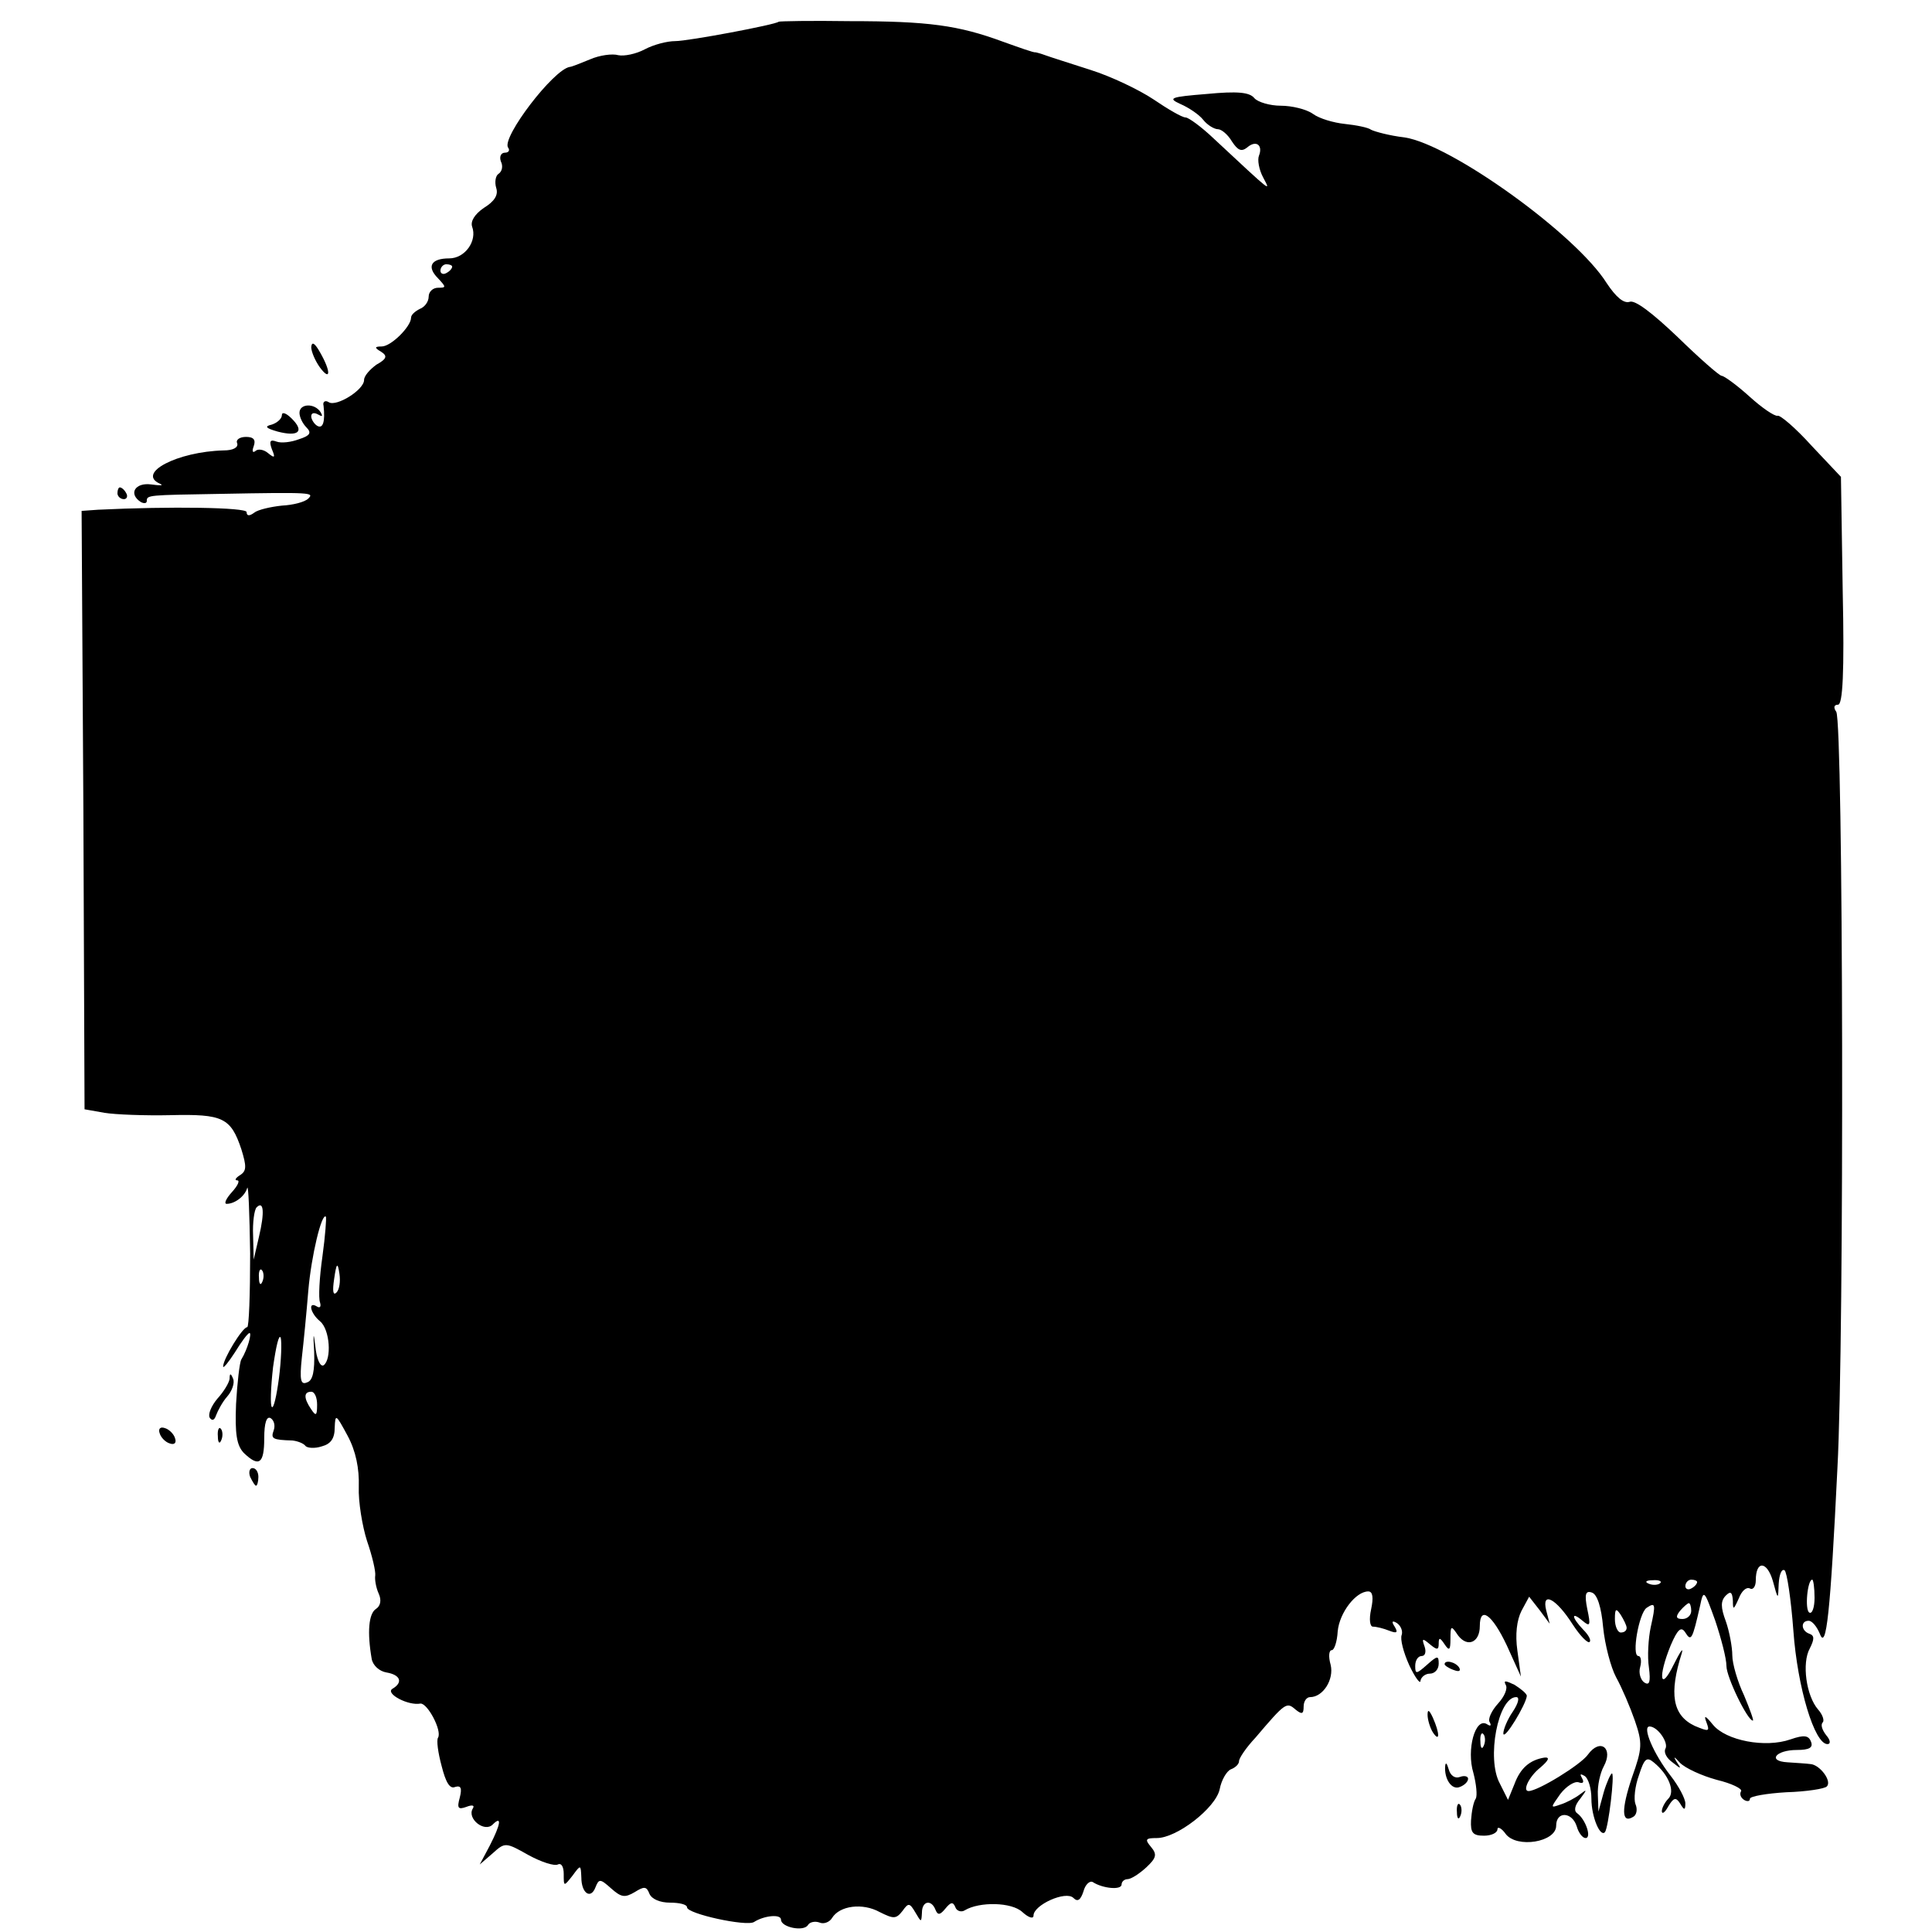 <?xml version="1.0" standalone="no"?>
<!DOCTYPE svg PUBLIC "-//W3C//DTD SVG 20010904//EN"
 "http://www.w3.org/TR/2001/REC-SVG-20010904/DTD/svg10.dtd">
<svg version="1.0" xmlns="http://www.w3.org/2000/svg"
 width="329pt" height="329pt" viewBox="0 0 329 329"
 preserveAspectRatio="xMidYMid meet">
<g transform="translate(0,329) scale(0.1,-0.1)"
fill="#000000" stroke="none">
<path d="M1326 3253 c-5 -5 -154 -33 -176 -33 -14 0 -37 -6 -52 -14 -15 -8
-35 -12 -45 -10 -10 3 -32 0 -48 -7 -17 -7 -32 -13 -35 -13 -28 -5 -115 -119
-105 -137 4 -5 1 -9 -5 -9 -7 0 -10 -7 -7 -15 4 -8 2 -17 -4 -21 -5 -3 -7 -14
-4 -24 4 -12 -3 -23 -21 -34 -16 -11 -23 -23 -20 -32 9 -24 -12 -54 -39 -54
-31 0 -39 -14 -19 -34 14 -15 14 -16 0 -16 -9 0 -16 -7 -16 -15 0 -9 -7 -18
-15 -21 -8 -4 -15 -10 -15 -15 0 -15 -34 -49 -50 -49 -12 0 -13 -2 -1 -9 11
-7 10 -12 -8 -22 -11 -8 -21 -19 -21 -26 0 -17 -47 -46 -60 -38 -6 4 -11 1 -9
-6 3 -27 -1 -40 -11 -34 -5 3 -10 11 -10 16 0 6 5 7 12 3 7 -4 8 -3 4 4 -10
16 -36 15 -36 -1 0 -7 5 -18 12 -25 9 -9 6 -14 -13 -20 -13 -5 -30 -7 -38 -4
-11 4 -13 1 -8 -13 6 -14 5 -16 -6 -7 -8 7 -18 8 -22 4 -5 -4 -6 0 -3 8 4 11
0 16 -13 16 -11 0 -18 -5 -15 -11 2 -7 -7 -12 -23 -12 -79 -2 -150 -39 -108
-57 6 -3 0 -3 -15 -1 -28 4 -40 -16 -18 -30 6 -3 10 -2 10 2 0 10 2 10 125 12
158 3 160 2 150 -8 -6 -6 -26 -11 -45 -12 -19 -2 -41 -7 -47 -12 -8 -6 -13 -6
-13 1 0 8 -130 10 -253 4 l-28 -2 3 -509 2 -510 34 -6 c18 -3 69 -5 113 -4 88
2 102 -4 120 -58 9 -29 9 -37 -2 -44 -8 -5 -10 -9 -5 -9 5 0 1 -9 -9 -20 -10
-11 -14 -20 -9 -20 14 0 31 13 35 27 2 7 4 -43 5 -112 0 -69 -2 -125 -5 -125
-8 0 -41 -54 -41 -67 0 -4 9 7 20 24 11 18 22 33 25 33 4 0 -3 -27 -14 -45 -3
-5 -7 -40 -9 -76 -2 -51 1 -70 13 -83 26 -25 35 -19 35 25 0 26 4 38 11 34 6
-4 8 -13 5 -21 -5 -14 -2 -16 32 -17 9 -1 19 -5 22 -9 3 -4 16 -5 28 -1 15 4
22 13 22 32 1 24 2 23 22 -14 14 -26 20 -56 19 -87 -1 -25 6 -67 14 -92 9 -26
15 -52 14 -59 -1 -6 1 -20 6 -31 5 -11 3 -21 -5 -26 -12 -8 -15 -39 -7 -85 2
-11 13 -21 25 -23 24 -4 29 -17 10 -28 -12 -8 27 -29 48 -25 12 1 37 -46 30
-58 -3 -4 0 -26 6 -48 7 -28 14 -40 23 -36 10 3 12 -2 8 -18 -5 -18 -3 -21 11
-16 10 4 15 3 11 -3 -10 -17 20 -41 34 -27 16 16 14 1 -5 -36 l-17 -32 22 19
c21 19 22 19 61 -3 22 -12 44 -19 50 -16 6 3 10 -4 10 -16 0 -22 0 -22 15 -3
14 19 14 19 15 -3 0 -27 16 -38 24 -17 6 15 8 15 27 -2 17 -15 23 -16 40 -6
16 10 20 10 25 -3 4 -9 18 -15 35 -15 16 0 29 -3 29 -8 0 -11 101 -33 114 -25
17 11 46 14 46 4 0 -13 39 -21 46 -9 3 5 12 7 20 4 7 -3 17 1 21 8 13 21 52
26 81 10 24 -12 28 -12 39 2 10 14 12 14 22 -3 10 -17 10 -17 11 0 0 20 16 23
23 5 4 -10 8 -9 17 2 9 11 13 12 17 2 2 -6 10 -9 16 -5 25 15 80 14 98 -3 11
-10 19 -12 19 -6 0 18 55 43 68 30 7 -7 12 -4 17 11 3 12 11 19 16 16 17 -11
49 -14 49 -4 0 5 5 9 10 9 6 0 20 9 32 20 17 16 19 22 8 35 -11 13 -9 15 10
15 34 0 100 51 107 83 3 16 12 31 19 34 8 3 14 9 14 14 0 5 12 23 28 40 51 60
53 61 68 48 11 -9 14 -8 14 5 0 9 5 16 11 16 22 0 41 30 35 55 -4 14 -3 25 2
25 4 0 9 14 10 32 3 32 31 68 52 68 8 0 9 -11 5 -30 -4 -18 -2 -30 3 -30 6 0
18 -3 28 -7 13 -5 15 -3 9 7 -6 9 -4 11 4 6 7 -5 10 -14 8 -20 -3 -7 3 -30 13
-52 10 -21 19 -33 19 -26 1 6 8 12 16 12 8 0 15 7 15 17 0 14 -2 14 -20 -2
-18 -16 -20 -16 -20 -2 0 10 5 17 11 17 6 0 8 7 5 16 -5 14 -4 15 9 4 12 -10
15 -10 15 1 0 11 2 11 10 -1 8 -12 10 -10 10 9 0 23 1 24 13 6 16 -21 37 -12
37 16 0 35 21 20 46 -33 l24 -53 -6 44 c-4 28 -1 52 7 68 l13 24 18 -23 17
-23 -6 23 c-8 33 17 20 45 -24 13 -20 26 -33 29 -30 3 3 -2 12 -11 21 -20 21
-21 32 -1 15 13 -11 14 -8 8 20 -5 25 -3 32 8 28 9 -3 16 -25 19 -59 3 -30 13
-68 22 -85 10 -18 24 -51 32 -74 13 -38 13 -47 -5 -97 -18 -54 -18 -79 2 -67
6 3 8 13 4 22 -3 8 -1 30 6 49 9 28 13 32 25 22 26 -21 37 -50 25 -62 -6 -6
-11 -16 -11 -21 0 -6 5 -3 11 8 9 15 13 16 20 5 7 -12 9 -12 9 0 0 8 -11 29
-25 47 -29 37 -49 84 -36 84 14 0 33 -28 27 -38 -3 -6 2 -16 12 -23 15 -12 16
-12 7 1 -6 10 -4 9 6 -2 9 -9 37 -22 63 -29 25 -6 43 -15 41 -19 -3 -5 -1 -11
5 -15 5 -3 10 -3 10 2 0 4 28 9 62 11 34 1 66 6 69 10 9 9 -12 37 -28 38 -7 1
-25 2 -39 3 -35 2 -20 21 16 21 21 0 28 4 24 14 -4 11 -12 12 -35 4 -43 -15
-110 -2 -132 25 -13 16 -16 17 -11 4 6 -16 4 -16 -20 -6 -38 18 -44 55 -22
124 3 11 -3 2 -14 -20 -23 -47 -27 -21 -5 33 12 28 18 33 25 22 10 -16 12 -12
25 45 6 29 7 28 26 -25 10 -30 19 -64 19 -77 0 -19 36 -93 45 -93 2 0 -5 19
-15 43 -11 23 -20 54 -20 68 0 14 -5 41 -11 58 -9 24 -9 35 0 44 8 8 11 6 12
-9 0 -16 1 -16 10 4 5 13 13 20 19 17 5 -3 10 3 10 14 0 34 19 33 29 -1 9 -33
9 -33 10 -5 1 16 5 26 10 23 4 -3 11 -49 15 -103 7 -97 36 -193 58 -193 6 0 5
7 -2 15 -7 9 -10 18 -6 22 3 3 0 13 -8 22 -20 23 -28 79 -14 104 8 16 8 22 -1
25 -14 5 -15 22 -1 22 6 0 14 -10 19 -22 11 -30 18 35 30 282 12 220 10 1270
-2 1288 -5 7 -4 12 3 12 8 0 11 54 8 194 l-3 194 -50 53 c-27 30 -54 53 -58
51 -5 -1 -26 13 -48 33 -21 19 -43 35 -47 35 -4 0 -38 30 -75 66 -43 41 -73
64 -82 60 -10 -3 -23 8 -39 32 -52 83 -265 236 -344 248 -26 3 -51 10 -57 13
-5 4 -26 8 -45 10 -19 2 -43 9 -54 17 -11 8 -36 14 -55 14 -18 0 -39 6 -45 13
-8 10 -29 12 -81 7 -62 -5 -67 -7 -45 -17 14 -6 32 -18 39 -27 7 -9 19 -16 25
-16 6 0 17 -9 24 -21 10 -15 16 -18 26 -10 15 13 27 4 20 -14 -3 -7 0 -24 7
-37 13 -25 18 -29 -84 66 -21 20 -43 36 -48 36 -6 0 -30 14 -55 31 -24 16 -72
39 -107 50 -34 11 -69 22 -77 25 -8 3 -16 5 -17 5 -2 -1 -27 8 -55 18 -76 28
-127 35 -261 35 -65 1 -120 0 -121 -1z m-556 -417 c0 -3 -4 -8 -10 -11 -5 -3
-10 -1 -10 4 0 6 5 11 10 11 6 0 10 -2 10 -4z m-329 -1652 l-9 -39 -1 41 c-1
22 2 44 6 48 12 12 14 -8 4 -50z m108 -34 c-5 -35 -7 -71 -4 -78 2 -7 0 -10
-5 -7 -16 10 -12 -11 5 -25 17 -14 20 -65 6 -75 -6 -3 -12 12 -14 32 -3 26 -4
24 -2 -9 1 -32 -2 -49 -12 -52 -11 -5 -13 4 -9 42 3 26 8 77 11 114 5 59 23
134 30 126 1 -2 -1 -32 -6 -68z m24 -61 c-6 -6 -7 3 -4 23 4 28 6 29 9 9 2
-13 0 -27 -5 -32z m-126 19 c-3 -8 -6 -5 -6 6 -1 11 2 17 5 13 3 -3 4 -12 1
-19z m28 -165 c-4 -30 -9 -52 -12 -49 -3 2 -2 33 2 68 5 35 10 57 13 50 2 -7
1 -38 -3 -69z m65 -45 c0 -19 -2 -20 -10 -8 -13 19 -13 30 0 30 6 0 10 -10 10
-22z m2287 -304 c-3 -3 -12 -4 -19 -1 -8 3 -5 6 6 6 11 1 17 -2 13 -5z m63 2
c0 -3 -4 -8 -10 -11 -5 -3 -10 -1 -10 4 0 6 5 11 10 11 6 0 10 -2 10 -4z m200
-27 c0 -16 -4 -28 -9 -25 -8 5 -3 56 5 56 2 0 4 -14 4 -31z m-279 -50 c-4 -19
-6 -50 -3 -69 3 -24 1 -31 -8 -25 -6 4 -10 16 -7 26 3 11 1 19 -3 19 -12 0 1
73 14 82 15 10 16 7 7 -33z m69 28 c0 -8 -7 -14 -15 -14 -11 0 -12 4 -4 14 6
7 13 13 15 13 2 0 4 -6 4 -13z m-110 -29 c0 -5 -4 -8 -10 -8 -5 0 -10 10 -10
23 0 18 2 19 10 7 5 -8 10 -18 10 -22z"/>
<path d="M530 2699 c0 -8 7 -24 15 -35 18 -24 19 -7 0 26 -9 16 -14 19 -15 9z"/>
<path d="M480 2583 c0 -6 -8 -13 -17 -16 -13 -3 -11 -6 10 -12 35 -9 46 0 24
22 -10 10 -17 12 -17 6z"/>
<path d="M200 2450 c0 -5 5 -10 11 -10 5 0 7 5 4 10 -3 6 -8 10 -11 10 -2 0
-4 -4 -4 -10z"/>
<path d="M391 942 c-1 -7 -10 -22 -21 -34 -10 -12 -16 -26 -13 -32 4 -6 8 -5
11 4 3 8 11 23 19 32 8 9 13 23 10 30 -4 10 -6 10 -6 0z"/>
<path d="M272 849 c2 -7 10 -15 17 -17 8 -3 12 1 9 9 -2 7 -10 15 -17 17 -8 3
-12 -1 -9 -9z"/>
<path d="M371 844 c0 -11 3 -14 6 -6 3 7 2 16 -1 19 -3 4 -6 -2 -5 -13z"/>
<path d="M426 775 c4 -8 8 -15 10 -15 2 0 4 7 4 15 0 8 -4 15 -10 15 -5 0 -7
-7 -4 -15z"/>
<path d="M2460 456 c0 -2 7 -7 16 -10 8 -3 12 -2 9 4 -6 10 -25 14 -25 6z"/>
<path d="M2564 421 c4 -6 -2 -20 -13 -32 -11 -12 -18 -27 -14 -32 3 -6 1 -7
-5 -3 -20 12 -35 -44 -23 -83 5 -19 7 -39 4 -44 -4 -6 -7 -22 -8 -37 -1 -21 3
-26 22 -26 13 0 23 5 23 11 0 5 7 2 14 -8 19 -25 86 -14 86 14 0 25 27 24 35
-1 3 -11 10 -20 15 -20 11 0 0 32 -14 42 -6 4 -5 13 5 25 12 16 12 17 -1 7 -8
-6 -23 -14 -33 -17 -17 -6 -17 -6 0 18 10 13 24 22 31 20 8 -3 10 0 6 7 -4 7
-3 8 4 4 7 -4 12 -22 12 -39 0 -31 15 -66 23 -57 6 7 17 100 12 100 -2 0 -9
-15 -14 -32 l-9 -33 -1 28 c-1 16 4 38 10 49 17 31 -6 49 -27 20 -12 -17 -85
-62 -101 -62 -11 0 1 25 20 40 14 12 17 18 7 17 -25 -4 -41 -18 -51 -45 l-11
-27 -14 28 c-23 42 -3 147 28 147 6 0 4 -10 -6 -25 -9 -13 -16 -30 -16 -37 1
-13 39 50 40 64 0 4 -10 12 -21 19 -15 7 -19 8 -15 0z m-37 -103 c-3 -8 -6 -5
-6 6 -1 11 2 17 5 13 3 -3 4 -12 1 -19z"/>
<path d="M2431 370 c0 -8 4 -22 9 -30 12 -18 12 -2 0 25 -6 13 -9 15 -9 5z"/>
<path d="M2461 283 c-2 -22 11 -42 25 -36 8 3 14 9 14 14 0 4 -6 6 -14 3 -8
-3 -16 2 -19 13 -3 10 -5 13 -6 6z"/>
<path d="M2481 204 c0 -11 3 -14 6 -6 3 7 2 16 -1 19 -3 4 -6 -2 -5 -13z"/>
</g>
</svg>
